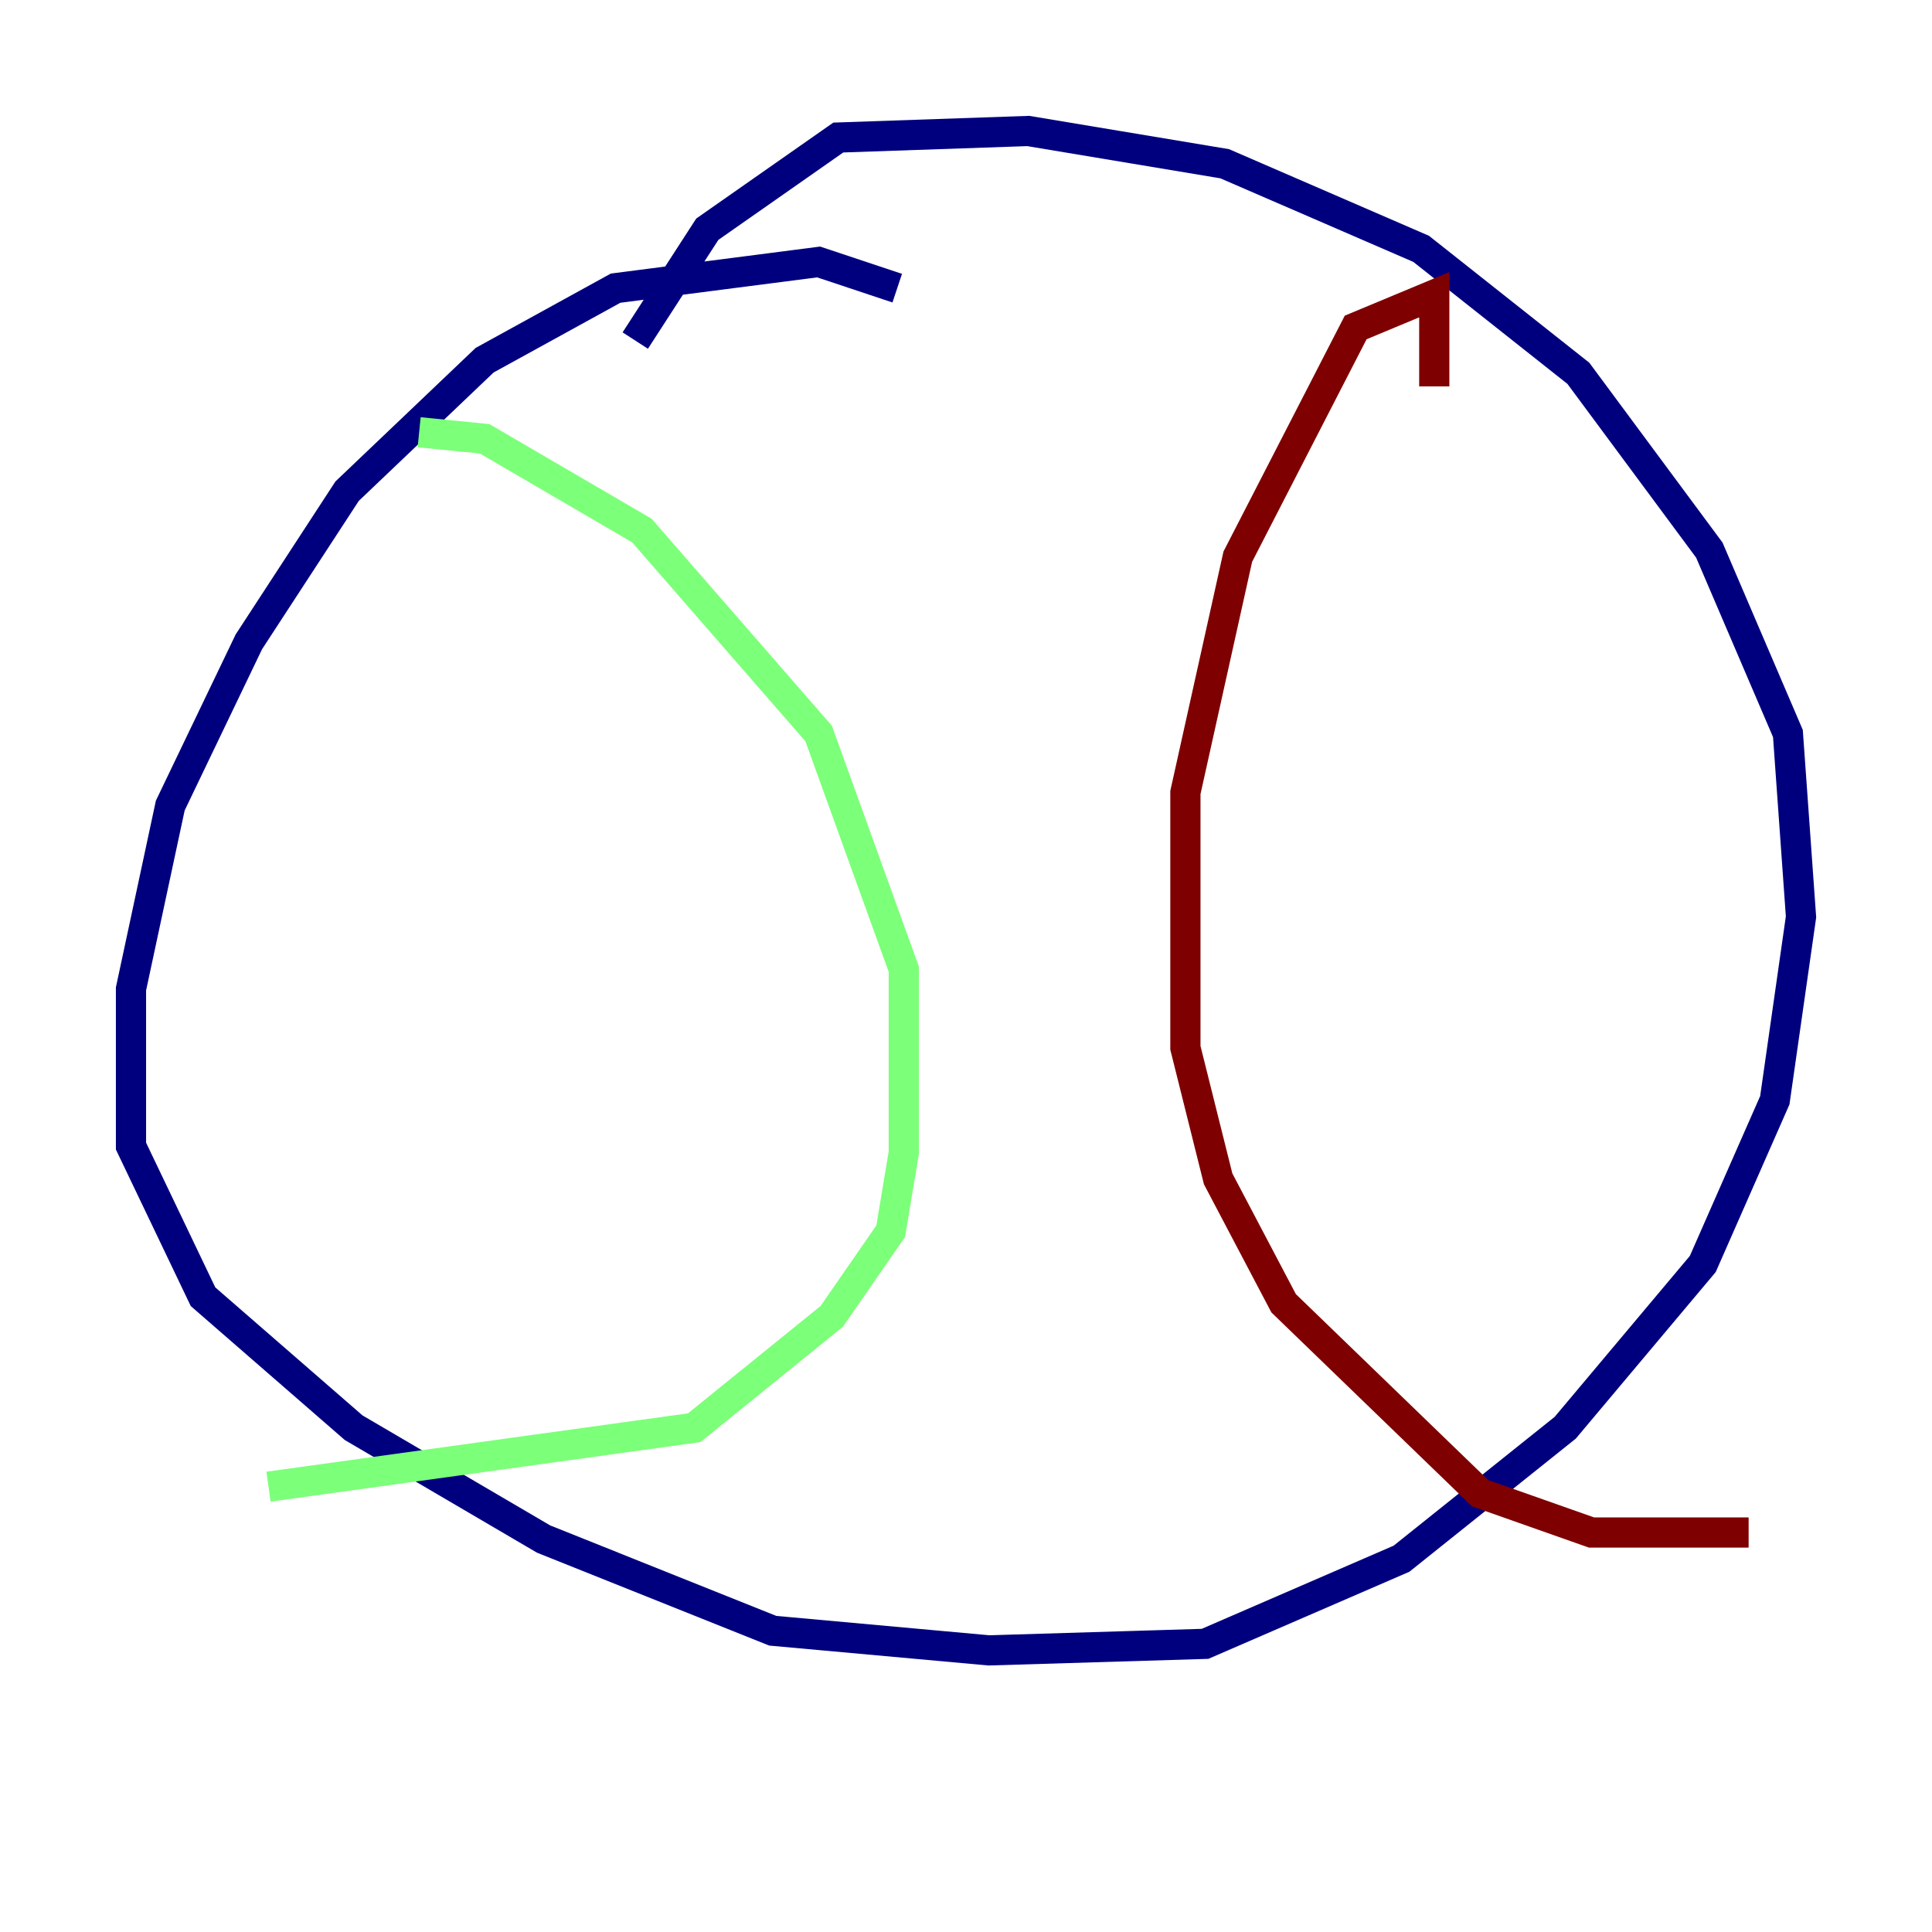 <?xml version="1.0" encoding="utf-8" ?>
<svg baseProfile="tiny" height="128" version="1.2" viewBox="0,0,128,128" width="128" xmlns="http://www.w3.org/2000/svg" xmlns:ev="http://www.w3.org/2001/xml-events" xmlns:xlink="http://www.w3.org/1999/xlink"><defs /><polyline fill="none" points="59.444,19.091 54.237,17.356 40.786,19.091 32.108,23.864 22.997,32.542 16.488,42.522 11.281,53.37 8.678,65.519 8.678,75.932 13.451,85.912 23.43,94.59 36.014,101.966 51.2,108.041 65.519,109.342 79.837,108.909 92.854,103.268 103.702,94.59 112.814,83.742 117.586,72.895 119.322,60.746 118.454,48.597 113.248,36.447 104.57,24.732 94.156,16.488 81.139,10.848 68.122,8.678 55.539,9.112 46.861,15.186 42.088,22.563" stroke="#00007f" stroke-width="2" /><polyline fill="none" points="27.77,28.637 32.108,29.071 42.522,35.146 54.237,48.597 59.878,64.217 59.878,76.366 59.01,81.573 55.105,87.214 45.993,94.59 17.79,98.495" stroke="#7cff79" stroke-width="2" /><polyline fill="none" points="95.024,25.6 95.024,19.525 89.817,21.695 82.007,36.881 78.536,52.502 78.536,69.424 80.705,78.102 85.044,86.346 98.061,98.929 105.437,101.532 115.851,101.532" stroke="#7f0000" stroke-width="2" /></svg>